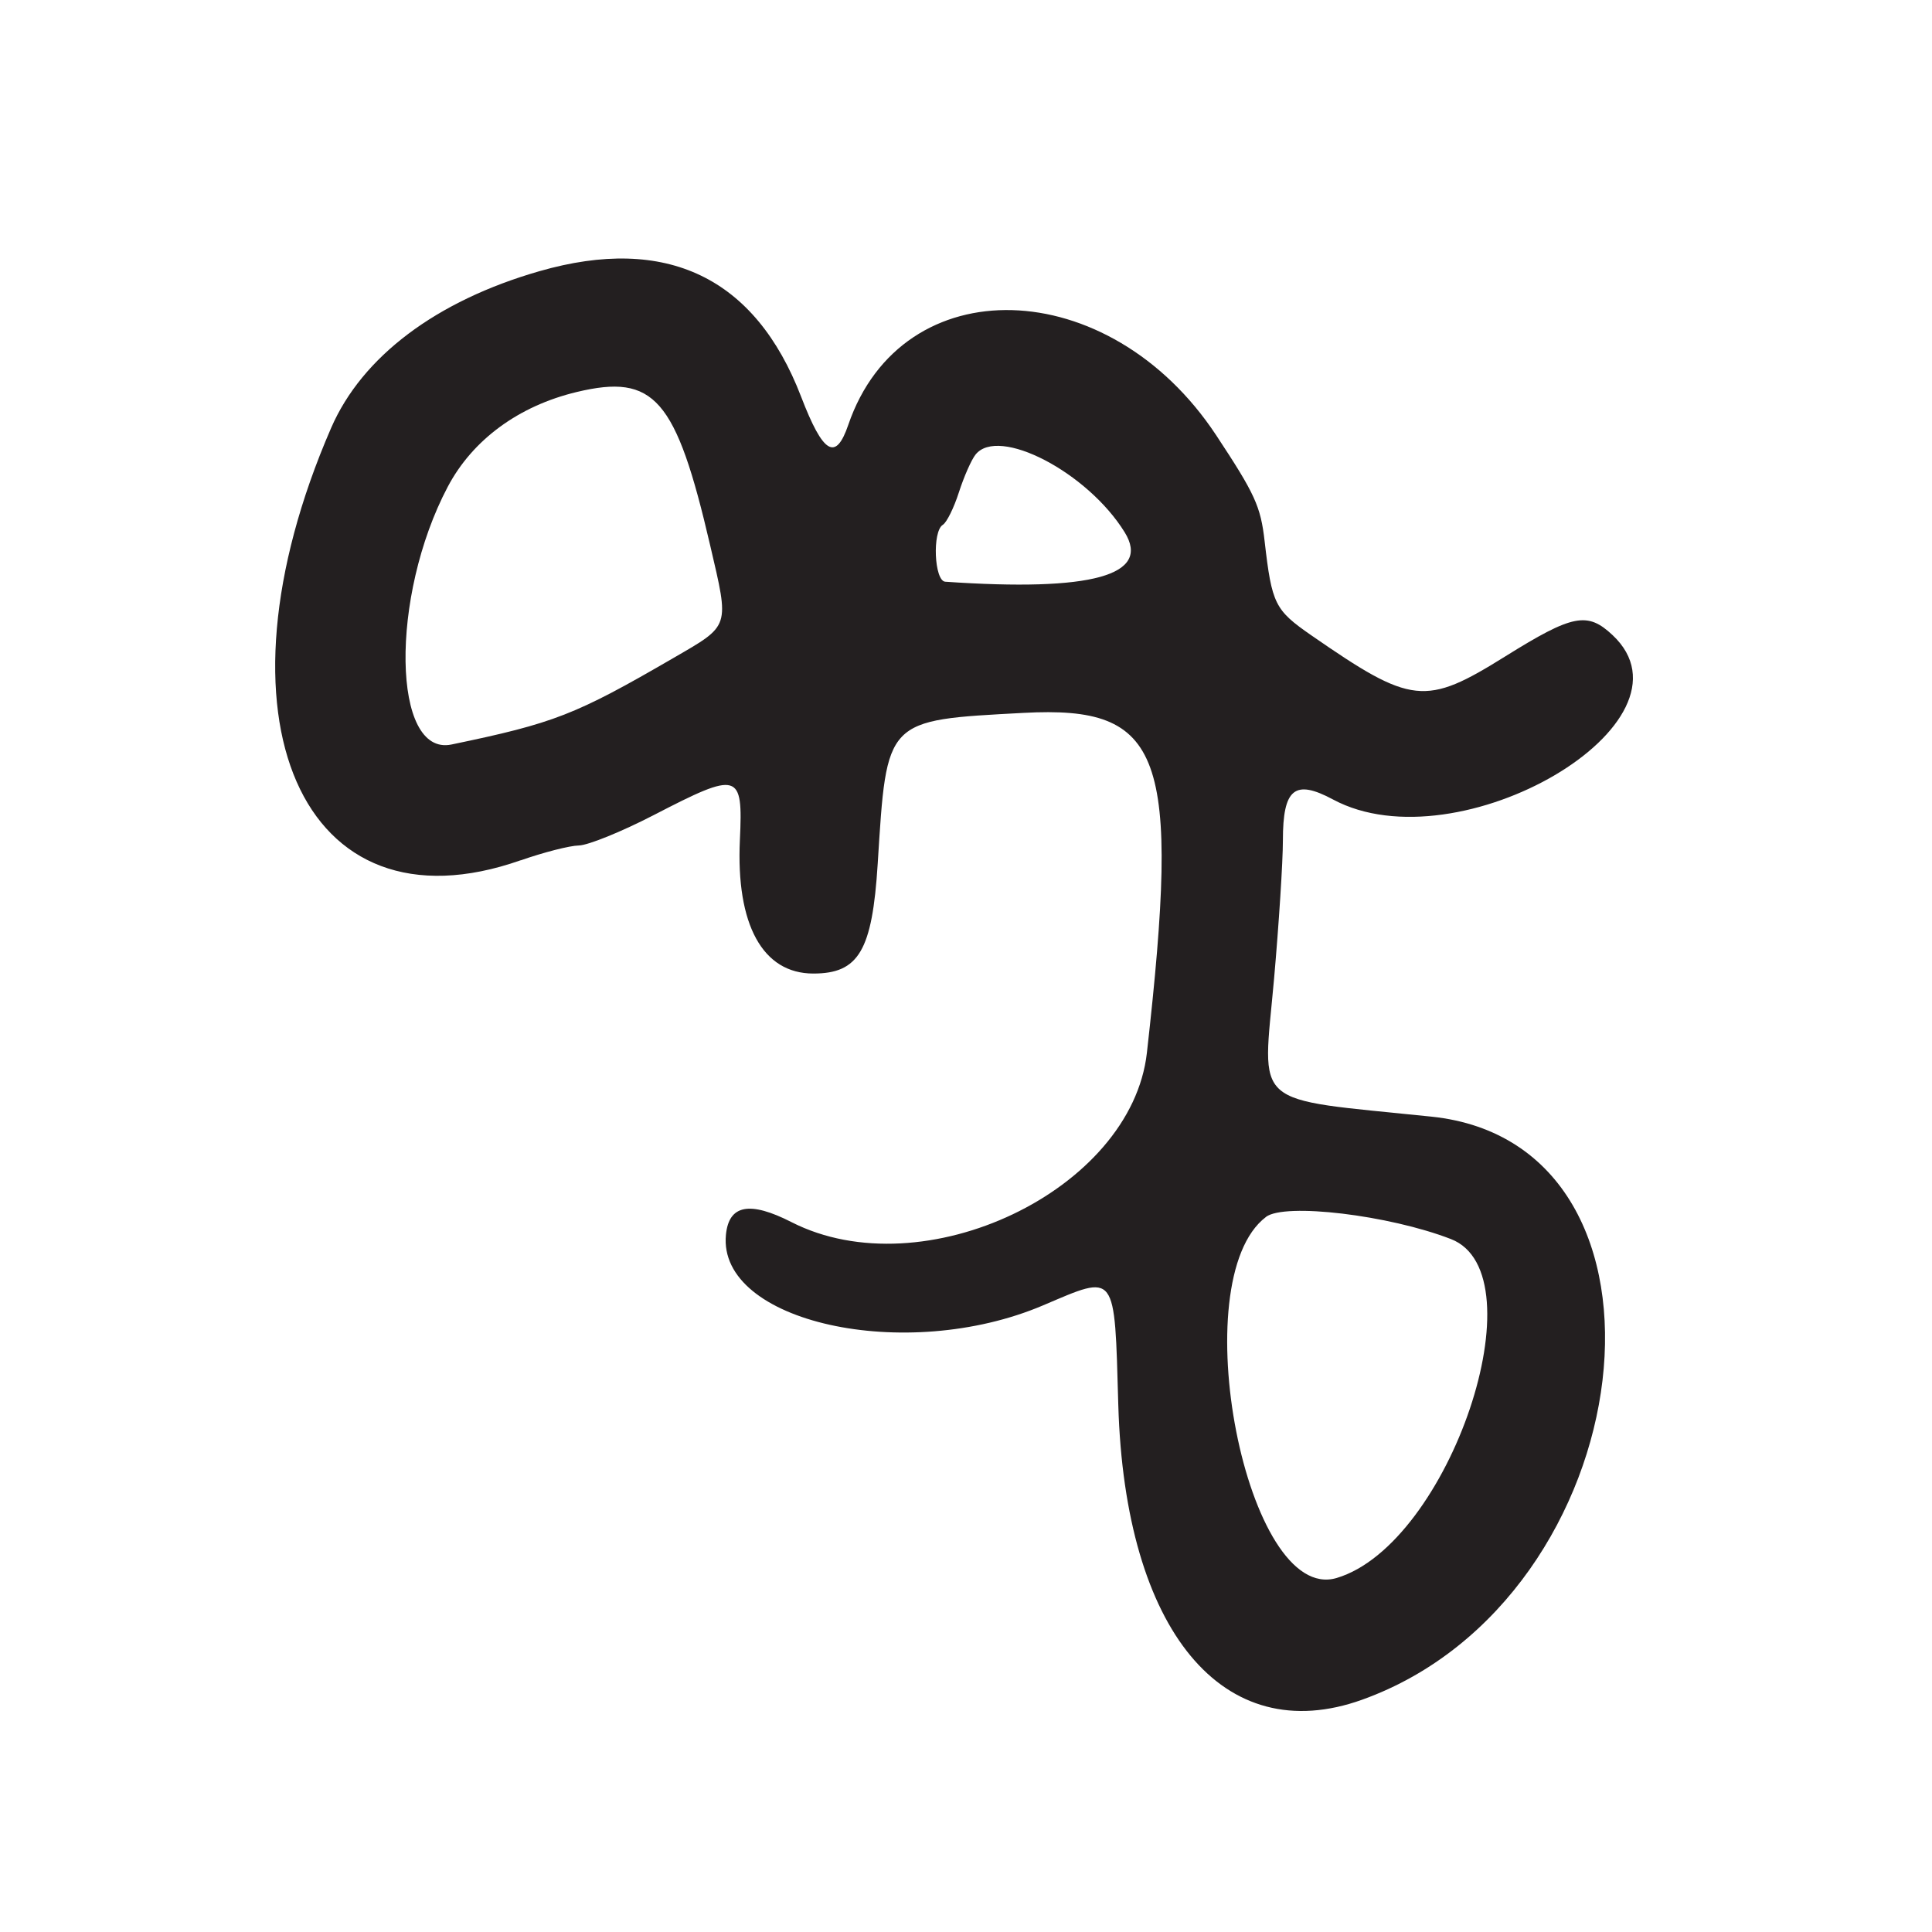 <?xml version="1.0" encoding="UTF-8"?>
<svg id="Layer_1" data-name="Layer 1" xmlns="http://www.w3.org/2000/svg" viewBox="0 0 256 256">
  <defs>
    <style>
      .cls-1 {
        fill: #231f20;
      }
    </style>
  </defs>
  <path class="cls-1" d="M69,114c3.02-1.06,6.49-1.95,7.7-1.97,1.21-.02,5.68-1.83,9.93-4.03,11.29-5.84,11.83-5.69,11.41,3.27-.53,11.27,3.02,17.73,9.73,17.73,6.02,0,7.81-3.04,8.53-14.54,1.21-19.29.94-19.01,19.33-20,18.5-.99,20.81,5.36,16.34,45.04-2.05,18.22-29.61,31.35-47.09,22.44-5.55-2.83-8.3-2.3-8.69,1.67-1.13,11.58,23.79,17.12,42.04,9.35,9.78-4.16,9.44-4.62,9.95,13.21.87,29.94,13.9,45.68,32.34,39.04,37.34-13.44,44.46-73.58,9.15-77.25-24.2-2.51-22.39-.92-20.85-18.27.64-7.26,1.17-15.51,1.17-18.33,0-6.87,1.56-8.15,6.65-5.42,16.66,8.93,49.3-10.26,37.04-21.78-3.34-3.14-5.28-2.76-14.2,2.8-10.64,6.64-12.41,6.44-25.73-2.78-4.83-3.35-5.22-4.12-6.18-12.46-.53-4.65-1.27-6.25-6.44-14.08-14.19-21.46-41.59-22.22-48.73-1.34-1.66,4.86-3.33,3.86-6.25-3.74-6.08-15.82-17.85-21.46-34.66-16.63-13.69,3.93-23.52,11.33-27.62,20.79-16.66,38.38-3.9,67.48,25.12,57.27ZM167.74,161.25c2.5-1.9,16.29-.25,24.51,2.93,11.9,4.6-.17,40.43-15.13,44.91-11.97,3.59-20.41-39.46-9.38-47.83ZM124.93,69.54c.51-.31,1.47-2.25,2.13-4.31.66-2.05,1.65-4.3,2.2-4.99,3.03-3.82,14.85,2.33,19.76,10.28,3.54,5.72-4.33,7.9-23.77,6.56-1.46-.1-1.74-6.67-.32-7.54ZM59.33,64.5c3.29-6.23,9.4-10.72,17.1-12.56,10.28-2.46,13.14.82,17.67,20.32,2.56,10.99,2.71,10.53-4.89,14.94-12.97,7.53-15.75,8.62-29.38,11.45-7.88,1.64-8.2-19.57-.5-34.15Z"/>
</svg>